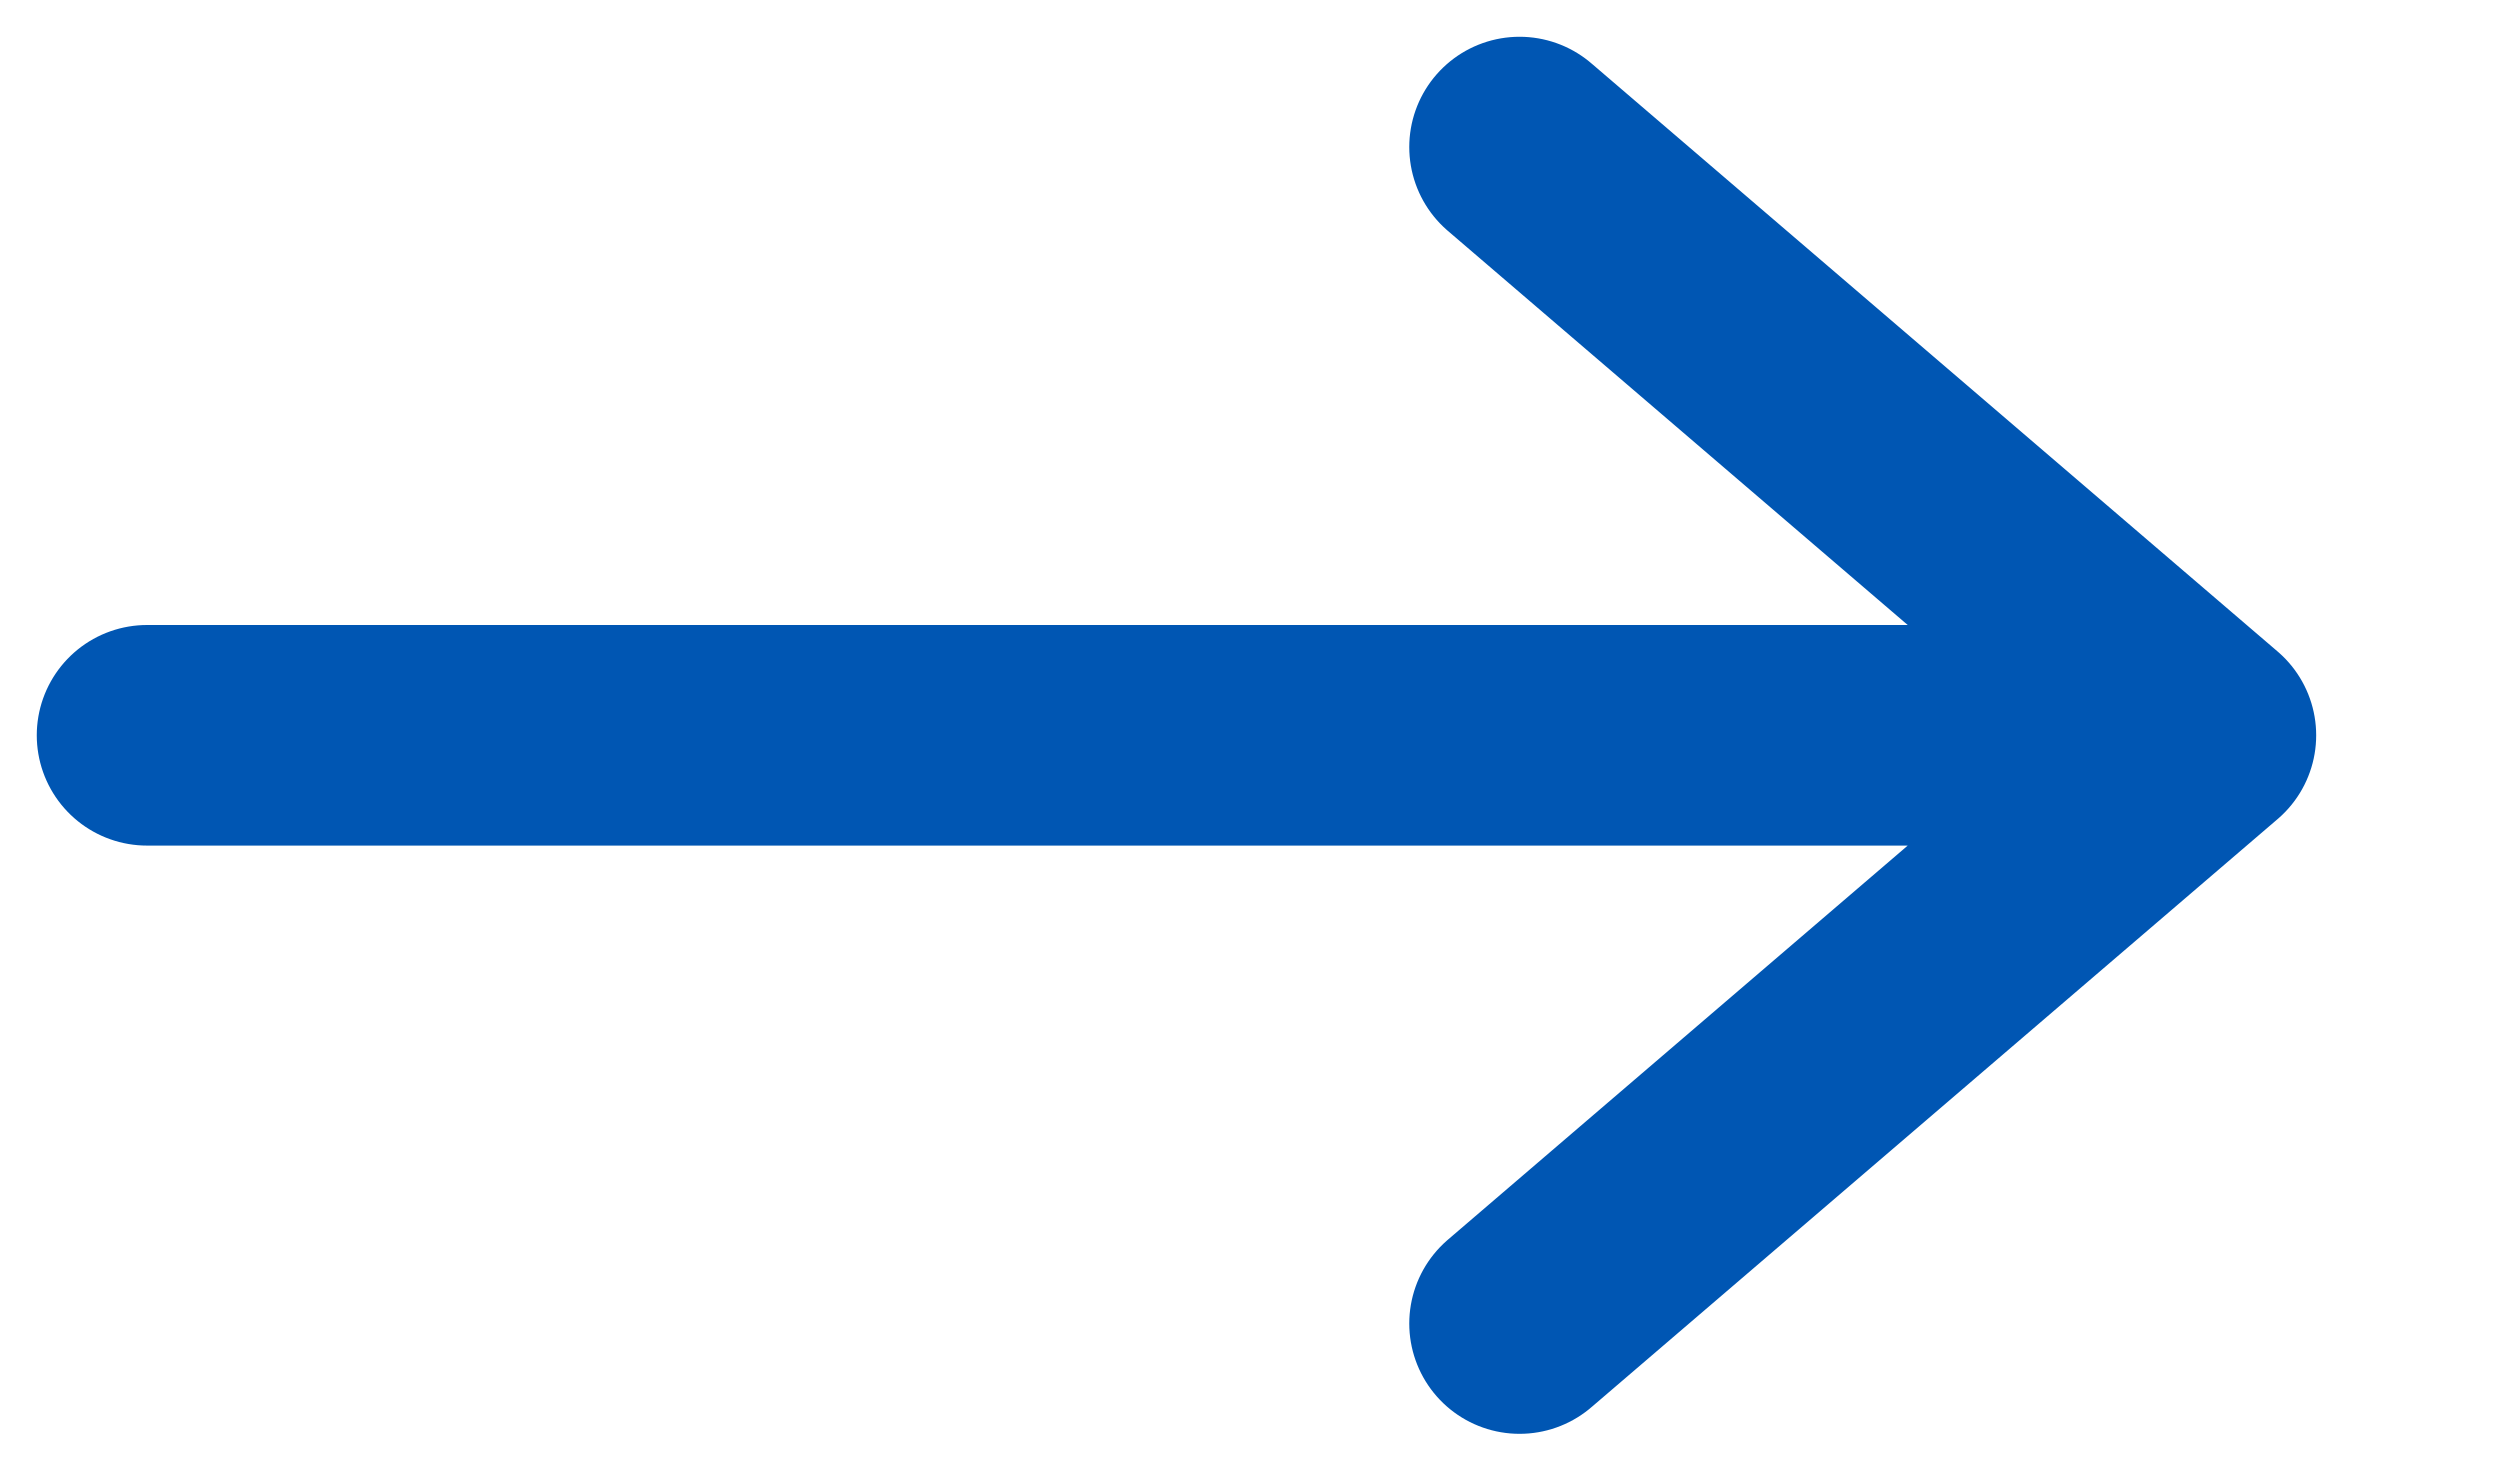 <svg width="17" height="10" viewBox="0 0 17 10" fill="none" xmlns="http://www.w3.org/2000/svg">
<path d="M1 5H15M15 5L10.333 9M15 5L10.333 1" stroke="#0056B3" stroke-width="1.5" stroke-linecap="round"/>
</svg>

